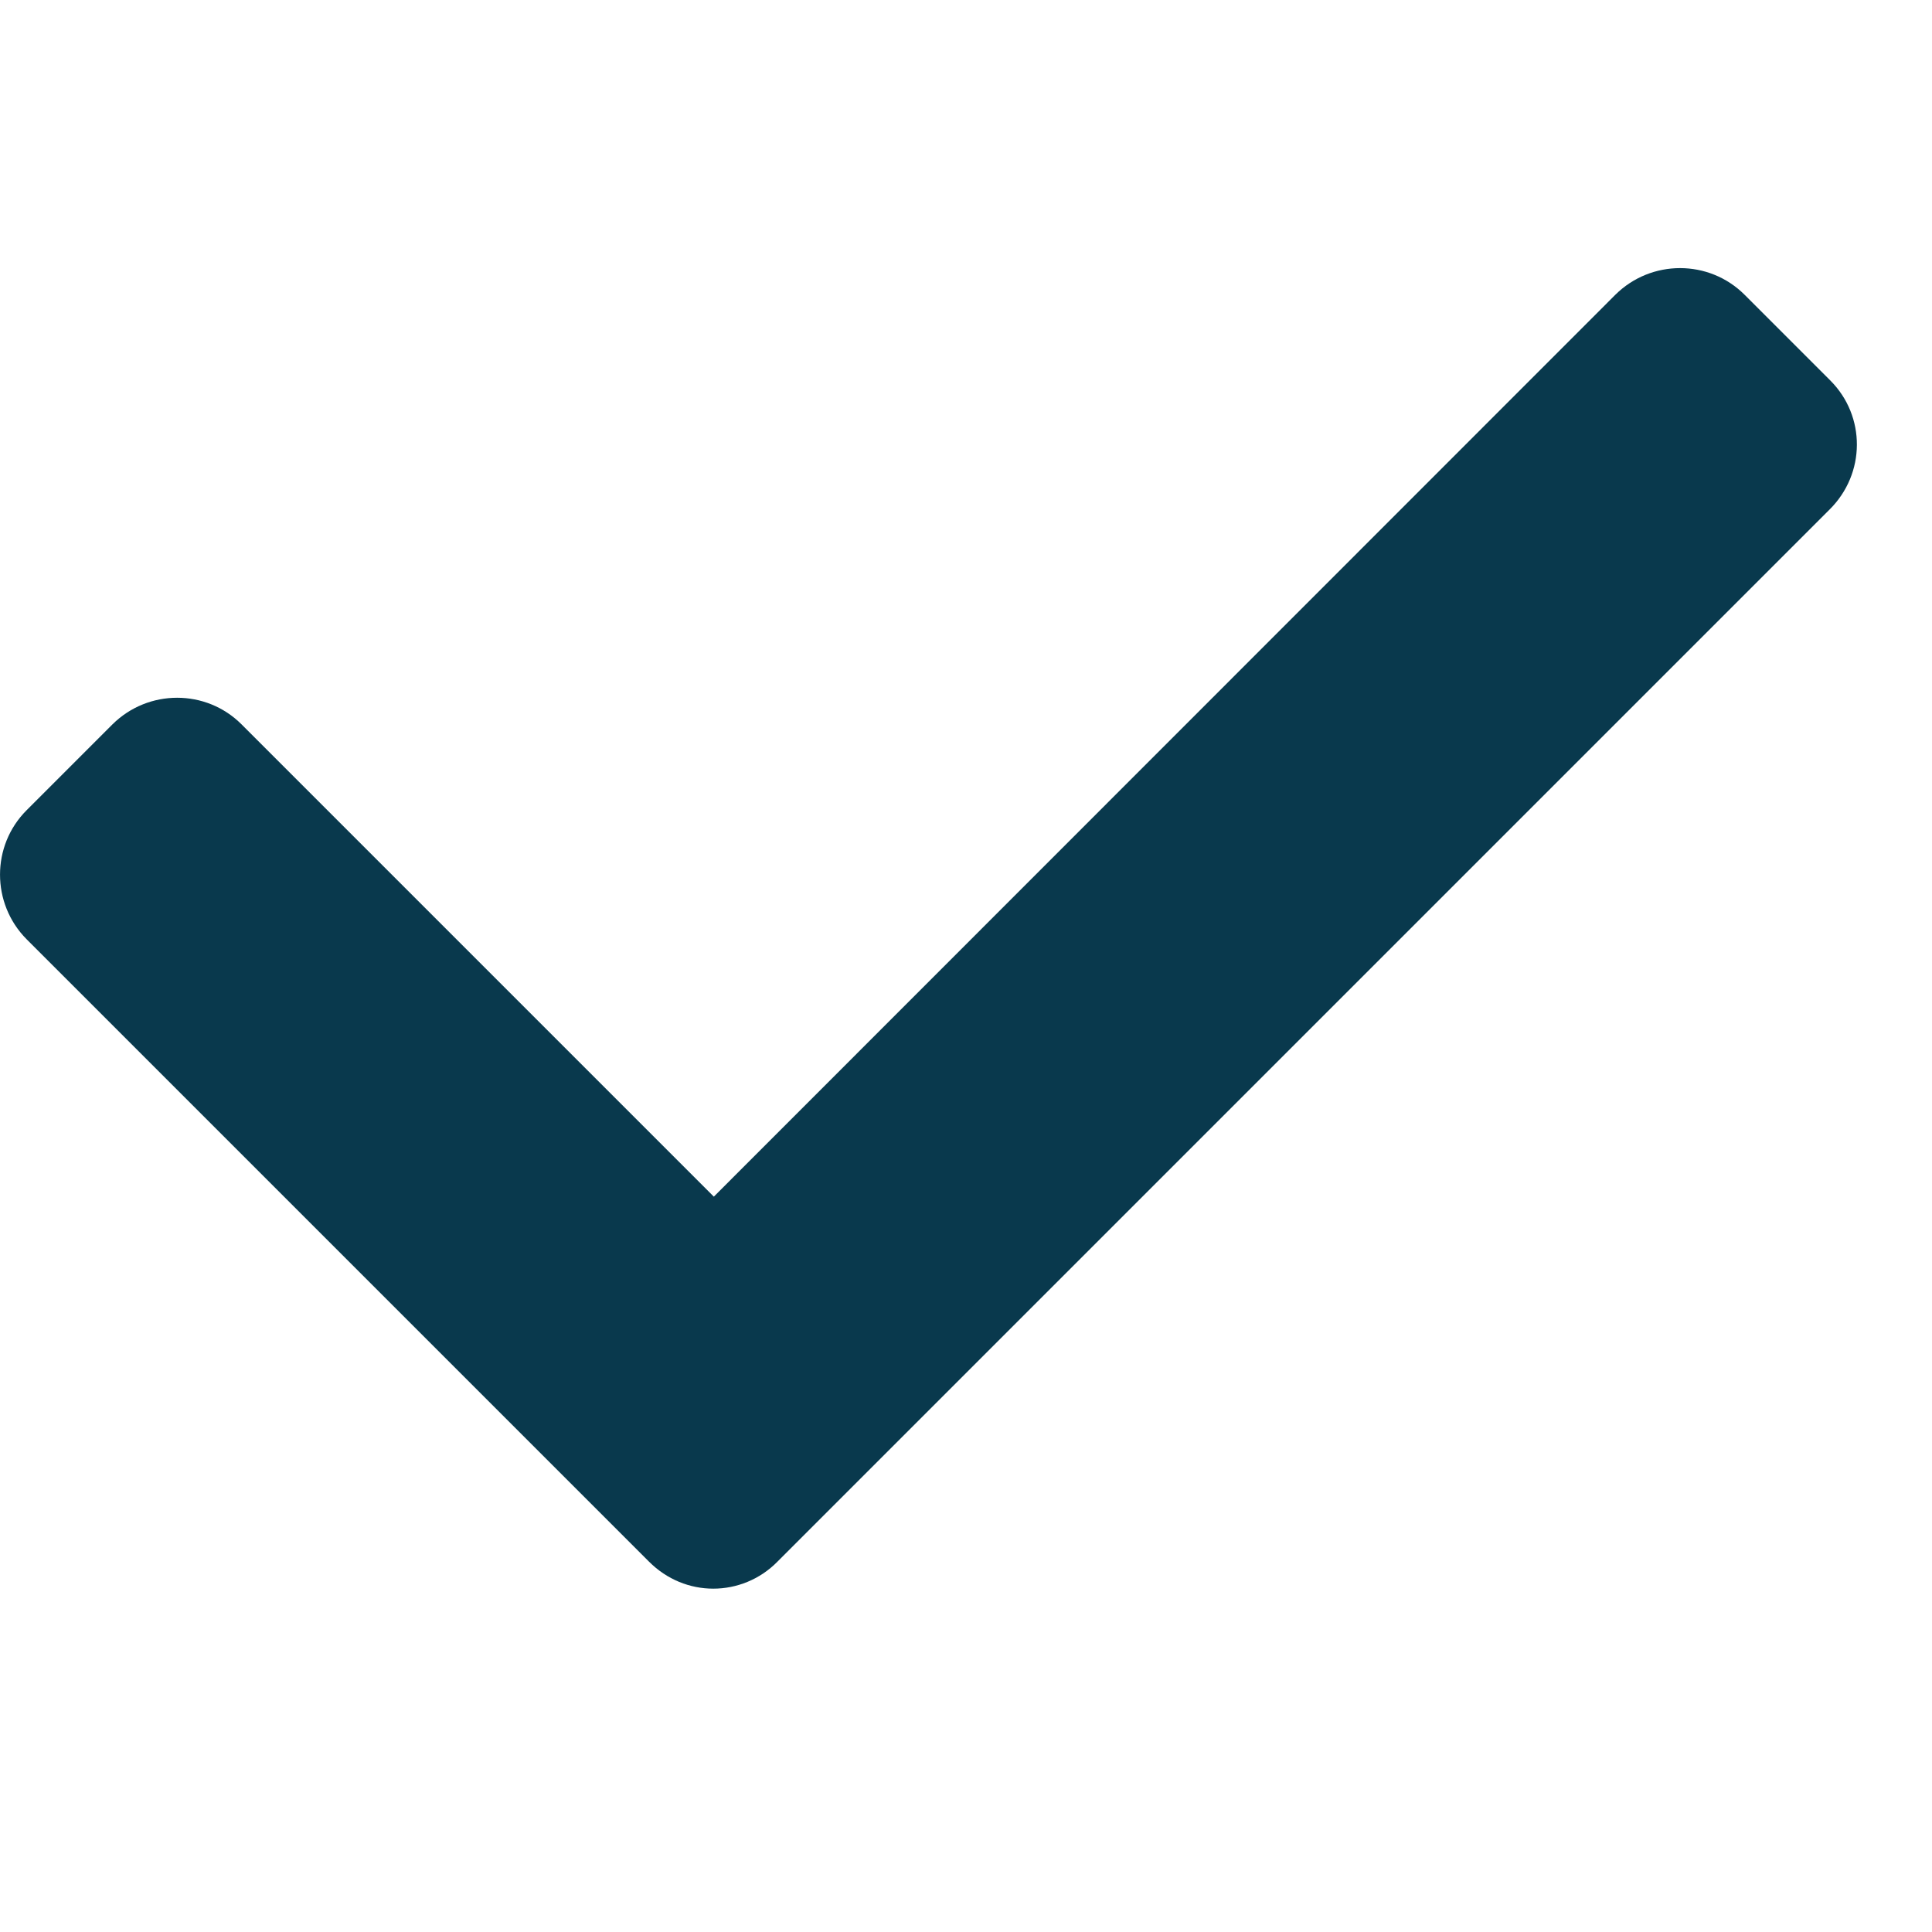 <svg width="21" height="21" viewBox="0 0 21 21" fill="none" xmlns="http://www.w3.org/2000/svg">
<g clip-path="url(#clip0_851_47558)">
<path d="M19.896 4.137L18.962 3.203C18.576 2.818 17.948 2.818 17.559 3.203L7.759 13.007L2.625 7.873C2.24 7.488 1.612 7.488 1.223 7.873L0.289 8.807C-0.096 9.192 -0.096 9.821 0.289 10.209L7.055 16.975C7.249 17.169 7.499 17.268 7.753 17.268C8.006 17.268 8.259 17.169 8.45 16.975L19.886 5.539C20.281 5.148 20.281 4.523 19.896 4.137Z" fill="#09394D"/>
</g>
<defs>
<clipPath id="clip0_851_47558">
<rect width="20.184" height="20.184" fill="white"/>
</clipPath>
</defs>
</svg>
